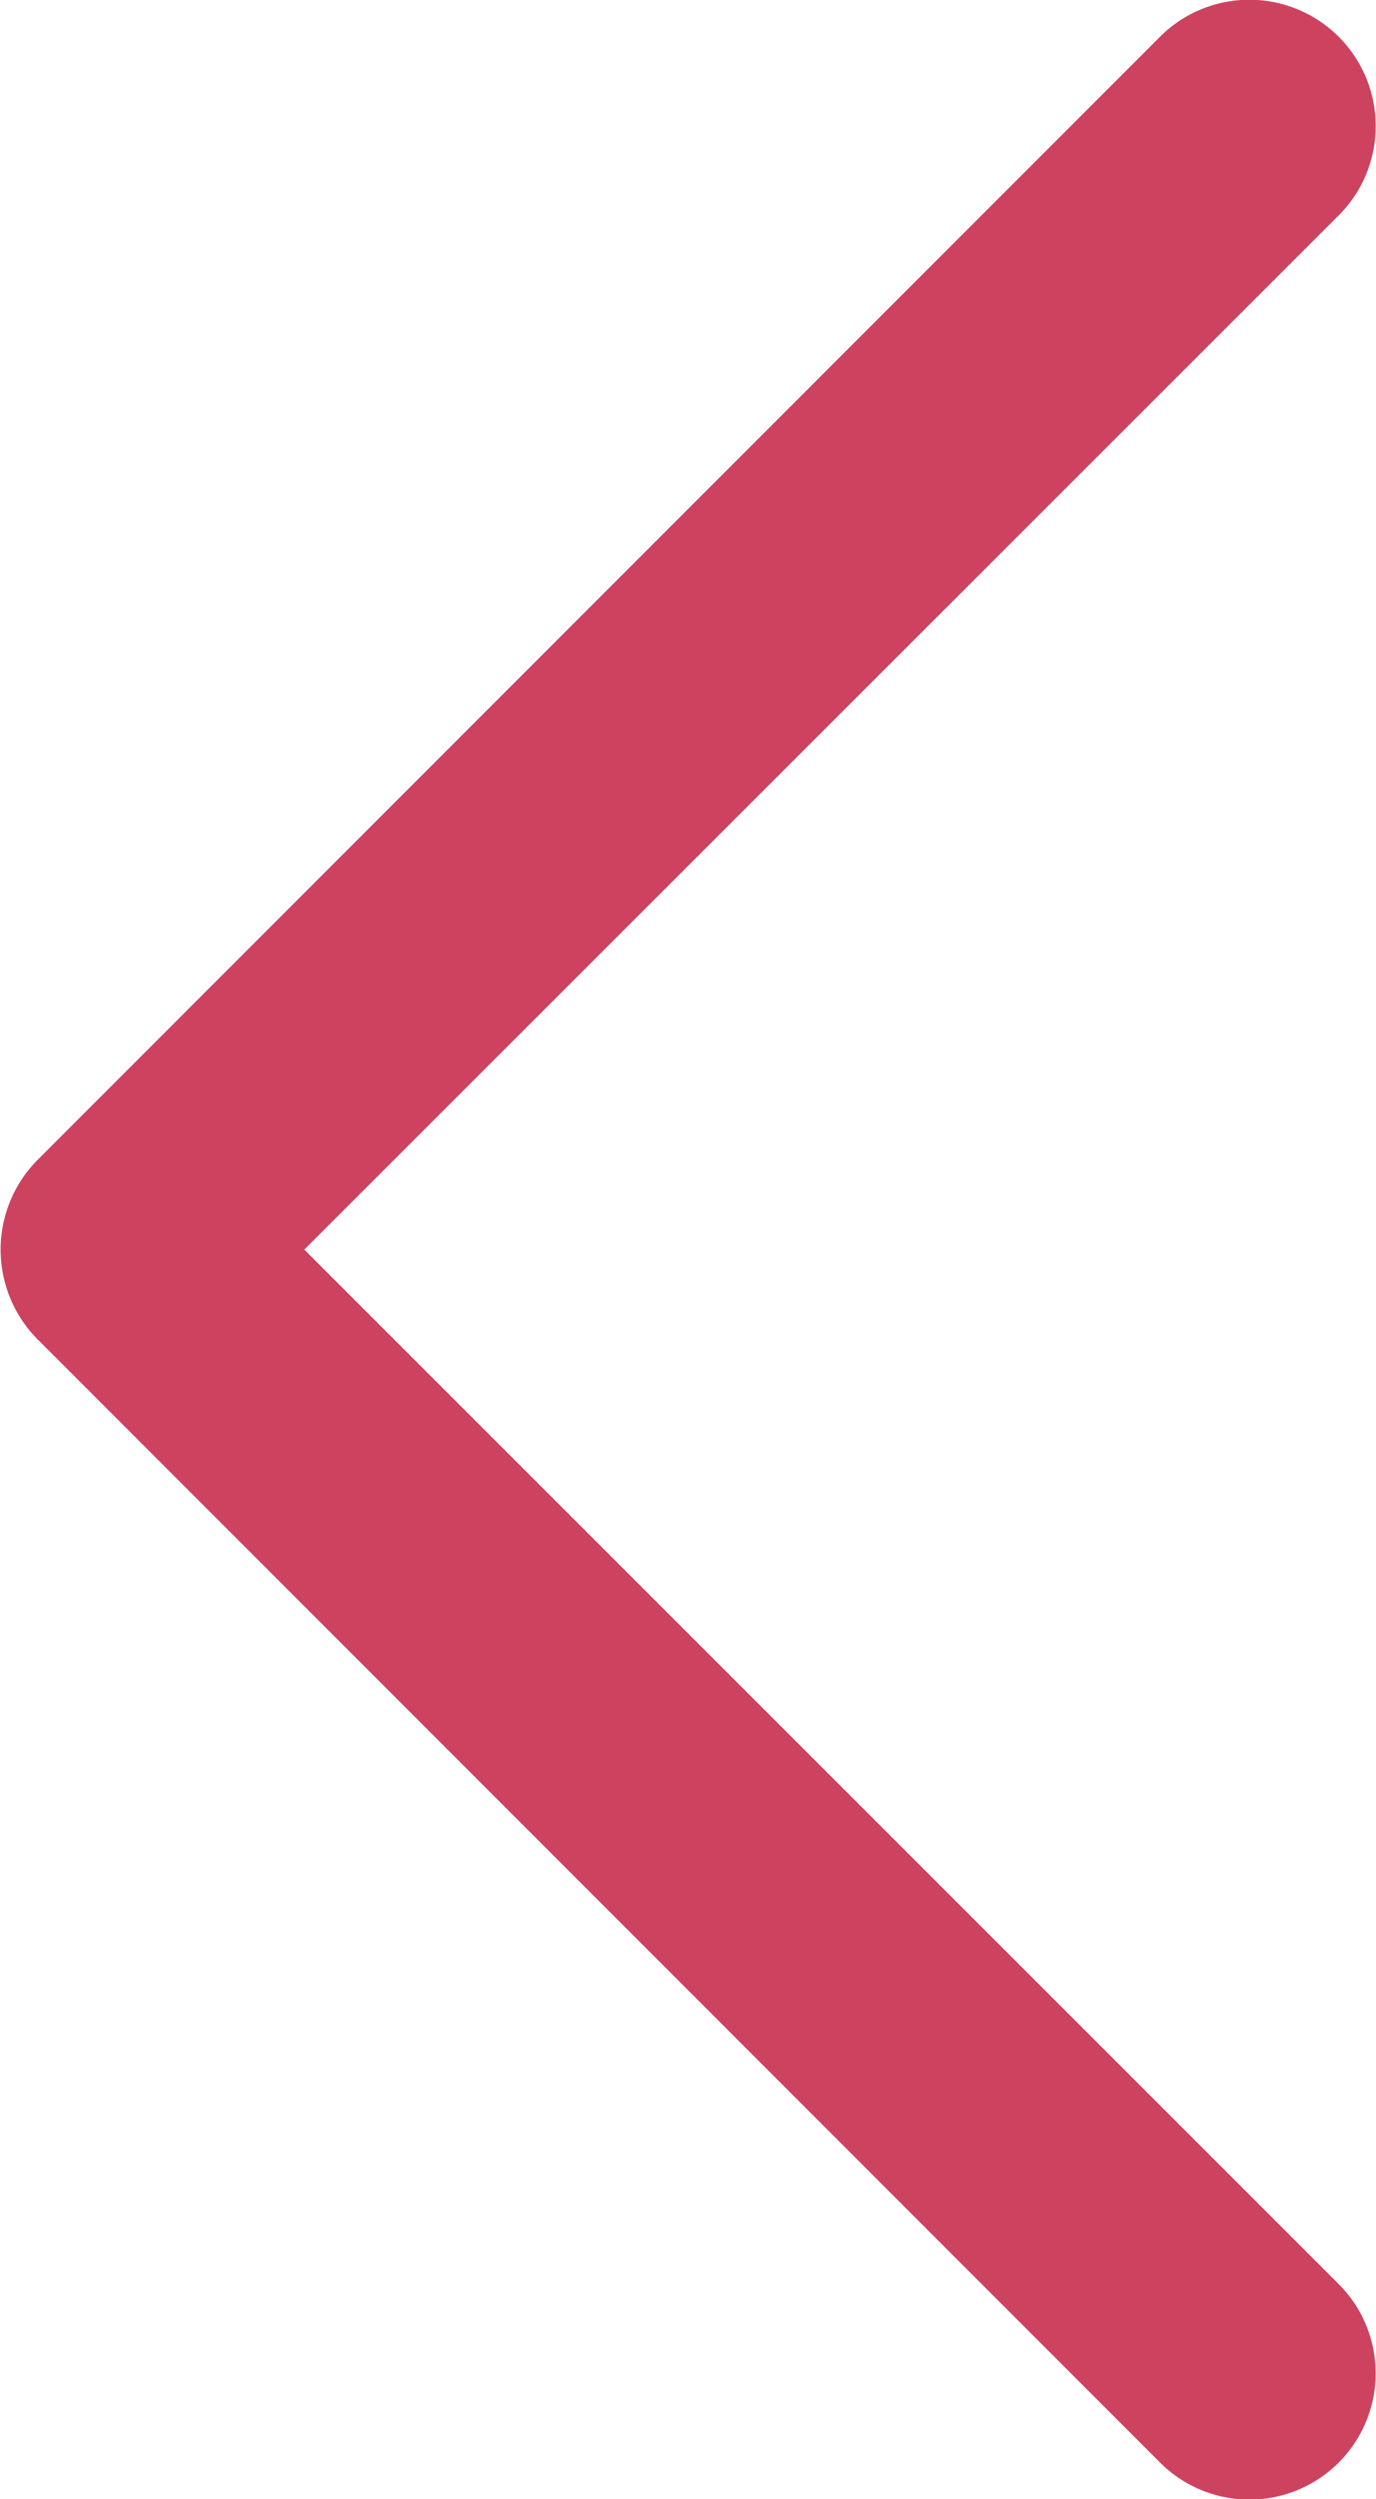 <svg xmlns="http://www.w3.org/2000/svg" width="10.662" height="19.364" viewBox="0 0 10.662 19.364"><defs><style>.a{fill:#cd435f;}</style></defs><g transform="translate(0 0)"><path class="a" d="M54.4,10.374,63.1,19.079A.978.978,0,0,0,64.488,17.7L56.471,9.683l8.016-8.014A.978.978,0,0,0,63.1.287L54.4,8.992A.987.987,0,0,0,54.4,10.374Z" transform="translate(-54.113 -0.001)"/></g></svg>